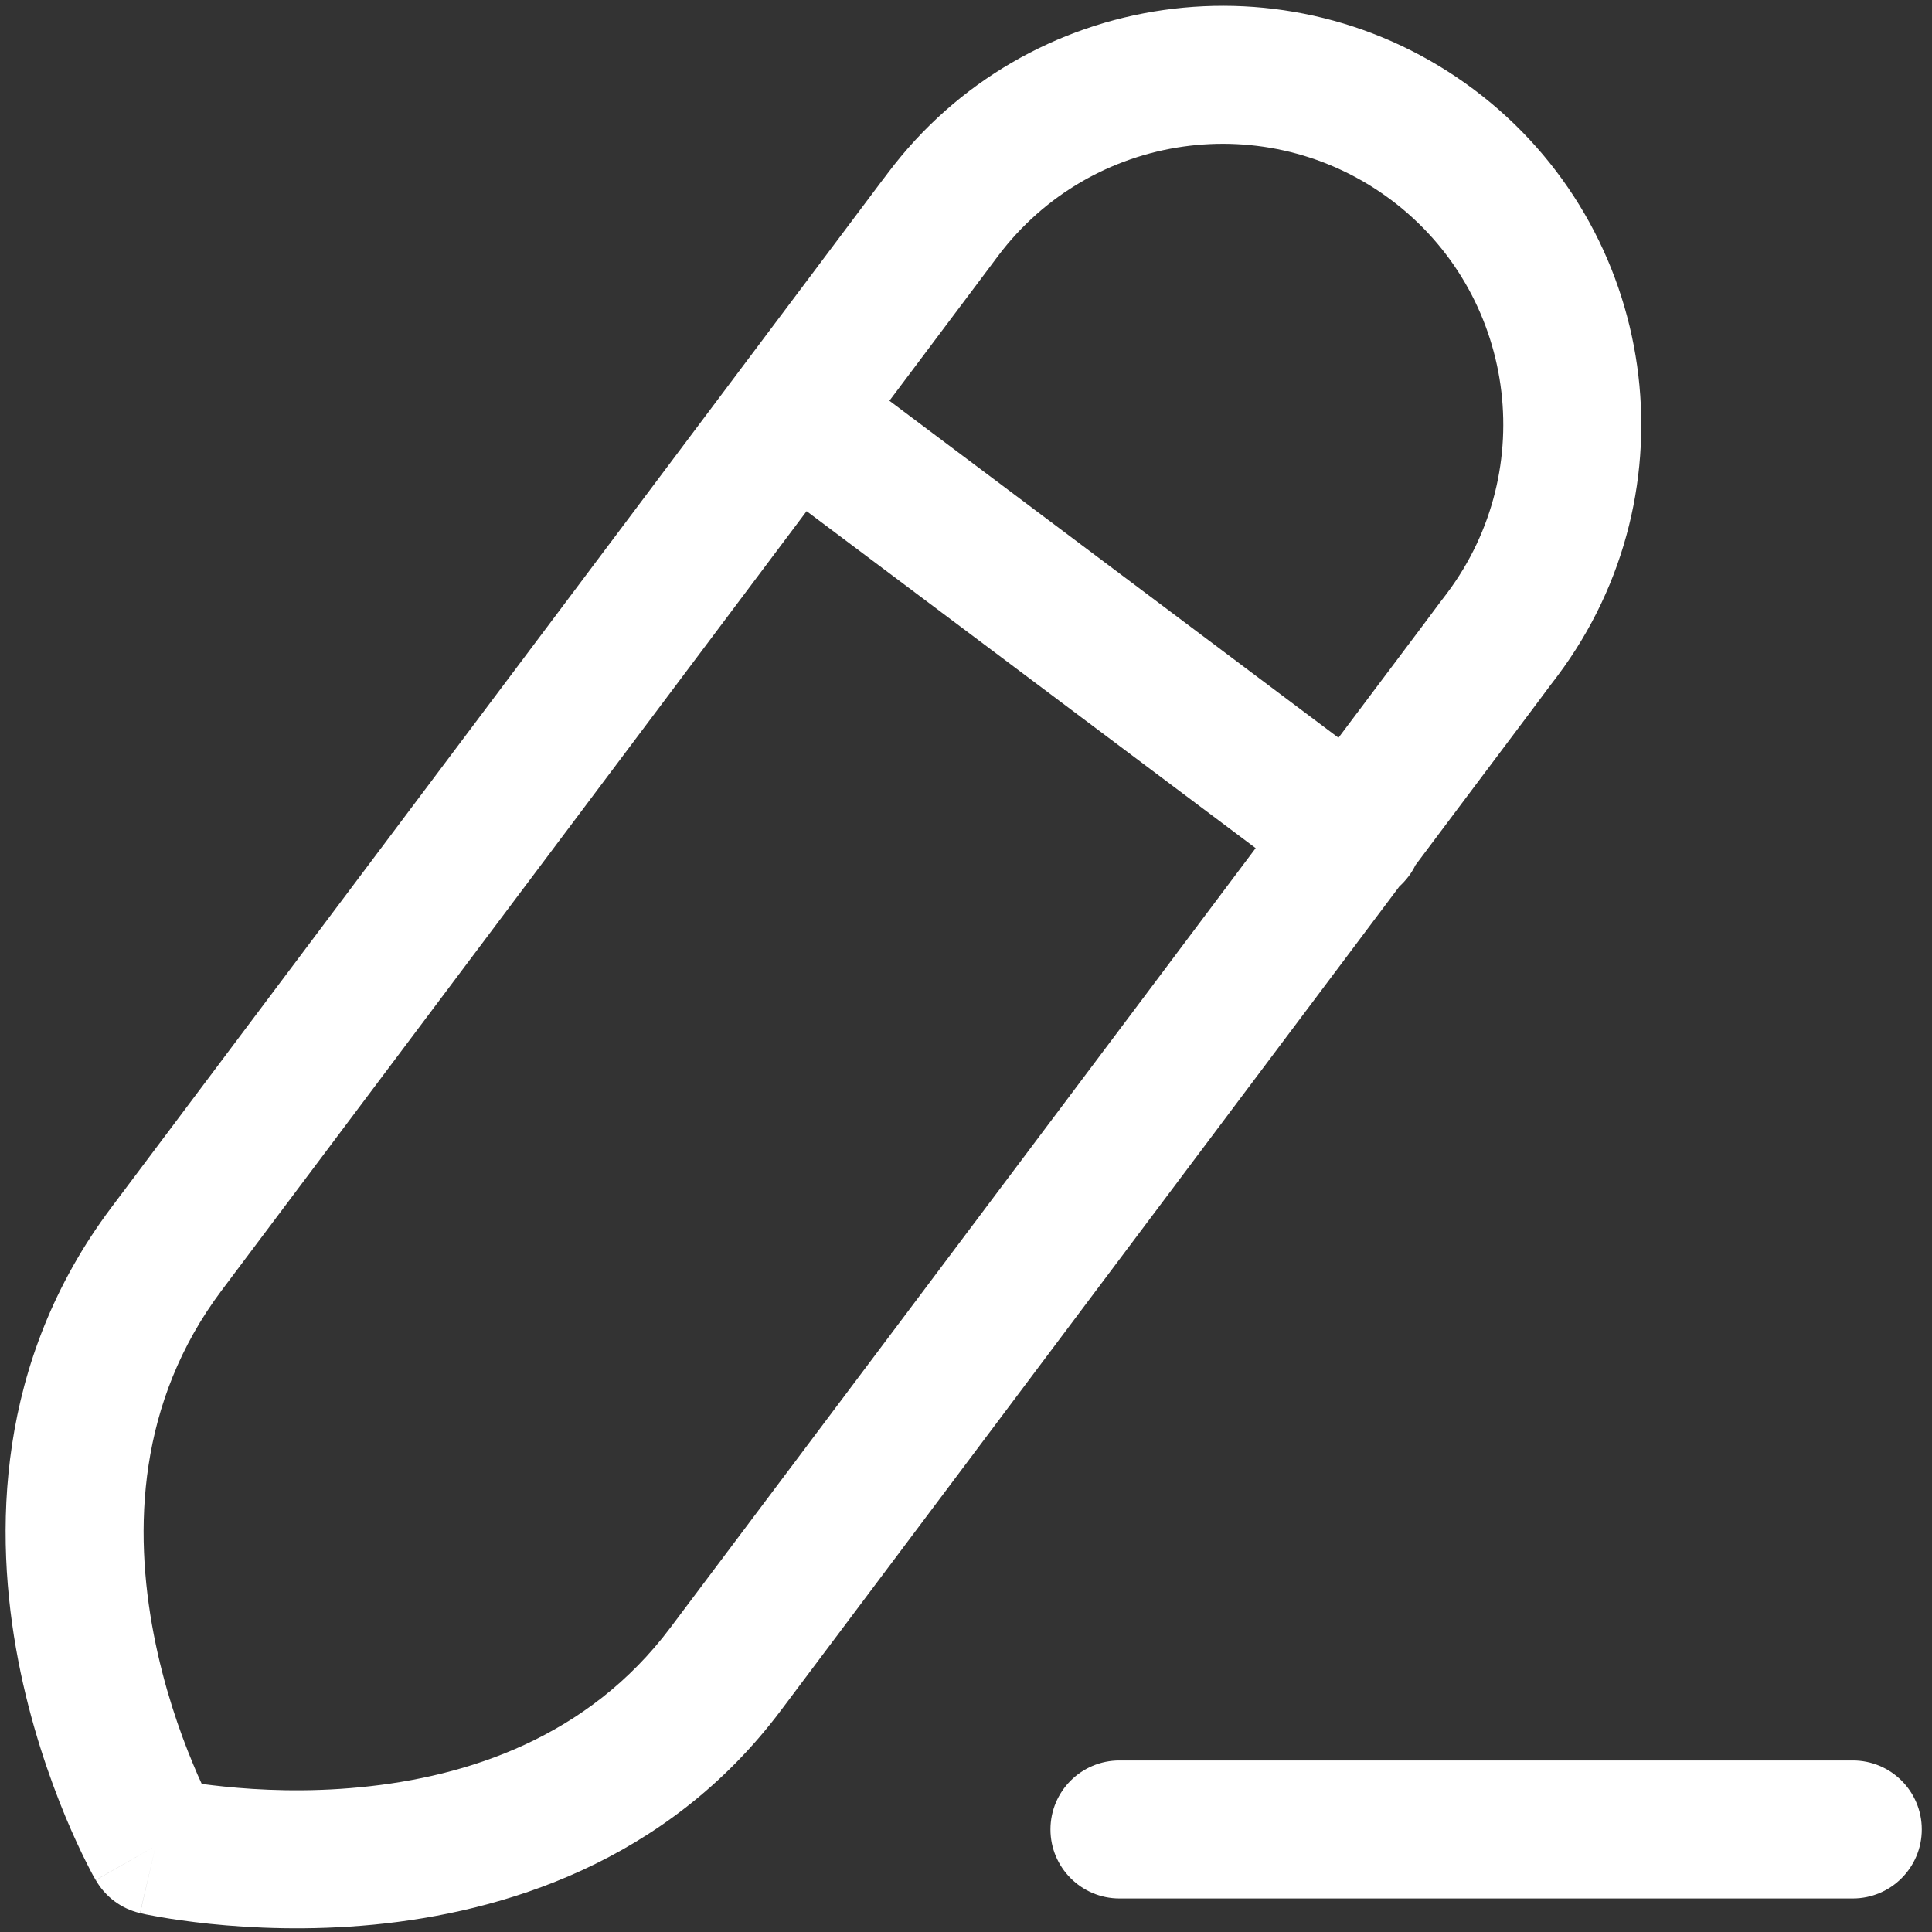 <svg width="14" height="14" viewBox="0 0 14 14" fill="none" xmlns="http://www.w3.org/2000/svg">
<rect x="0" y="0" width="14" height="14" fill="#333333" stroke="none"/>
<path fill-rule="evenodd" clip-rule="evenodd" d="M6.433 1.255C7.438 -0.085 9.34 -0.356 10.681 0.649L10.381 1.049L10.681 0.649C12.021 1.655 12.291 3.558 11.286 4.898L10.886 4.598L10.486 4.298C11.16 3.399 10.979 2.123 10.081 1.449C9.182 0.775 7.907 0.957 7.232 1.855L7.232 1.855L6.833 1.555L6.433 1.255ZM6.445 2.904L6.557 2.755L7.05 2.098L7.185 1.918L7.22 1.871L7.229 1.859L7.232 1.856L7.232 1.856L7.232 1.855C7.232 1.855 7.232 1.855 6.833 1.555L6.433 1.255L6.432 1.255L6.432 1.256L6.43 1.259L6.421 1.271L6.385 1.318L6.25 1.498L5.757 2.155L4.163 4.279L0.806 8.751L0.806 8.751C-0.034 9.87 -0.045 11.113 0.132 12.032C0.221 12.494 0.359 12.886 0.474 13.164C0.532 13.303 0.585 13.415 0.624 13.493C0.644 13.533 0.66 13.563 0.672 13.586L0.687 13.612L0.691 13.62L0.693 13.623L0.693 13.624L0.693 13.624C0.694 13.624 0.694 13.624 1.128 13.376L0.694 13.624C0.763 13.745 0.88 13.832 1.015 13.863L1.128 13.376C1.015 13.863 1.016 13.863 1.016 13.863L1.016 13.864L1.017 13.864L1.02 13.864L1.029 13.866L1.059 13.873C1.083 13.877 1.118 13.884 1.161 13.892C1.248 13.907 1.37 13.925 1.521 13.941C1.821 13.972 2.238 13.992 2.706 13.947C3.637 13.857 4.829 13.5 5.659 12.394C6.374 11.442 7.78 9.568 9.008 7.932L10.14 6.424C10.164 6.402 10.186 6.378 10.206 6.352C10.226 6.326 10.243 6.298 10.257 6.269L10.608 5.801L11.103 5.142L11.238 4.961L11.274 4.914L11.283 4.902L11.285 4.899L11.286 4.898L11.286 4.898L10.886 4.598C10.486 4.298 10.486 4.298 10.486 4.298L10.486 4.298L10.485 4.299L10.483 4.302L10.474 4.314L10.438 4.361L10.303 4.542L9.808 5.201L9.699 5.346L6.445 2.904ZM5.845 3.704L4.963 4.879L1.606 9.351L1.606 9.351C0.996 10.164 0.968 11.083 1.114 11.843C1.187 12.222 1.301 12.548 1.398 12.78C1.42 12.835 1.442 12.884 1.462 12.927C1.509 12.933 1.564 12.94 1.624 12.946C1.875 12.972 2.224 12.989 2.61 12.951C3.387 12.876 4.261 12.591 4.859 11.793L4.859 11.793C5.574 10.842 6.981 8.968 8.209 7.332L9.099 6.146L5.845 3.704ZM1.239 12.889C1.238 12.888 1.238 12.888 1.239 12.889L1.239 12.889ZM7.612 13.257C7.612 12.98 7.836 12.757 8.112 12.757H13.426C13.702 12.757 13.926 12.98 13.926 13.257C13.926 13.533 13.702 13.757 13.426 13.757H8.112C7.836 13.757 7.612 13.533 7.612 13.257Z" fill="white"/>
</svg>
